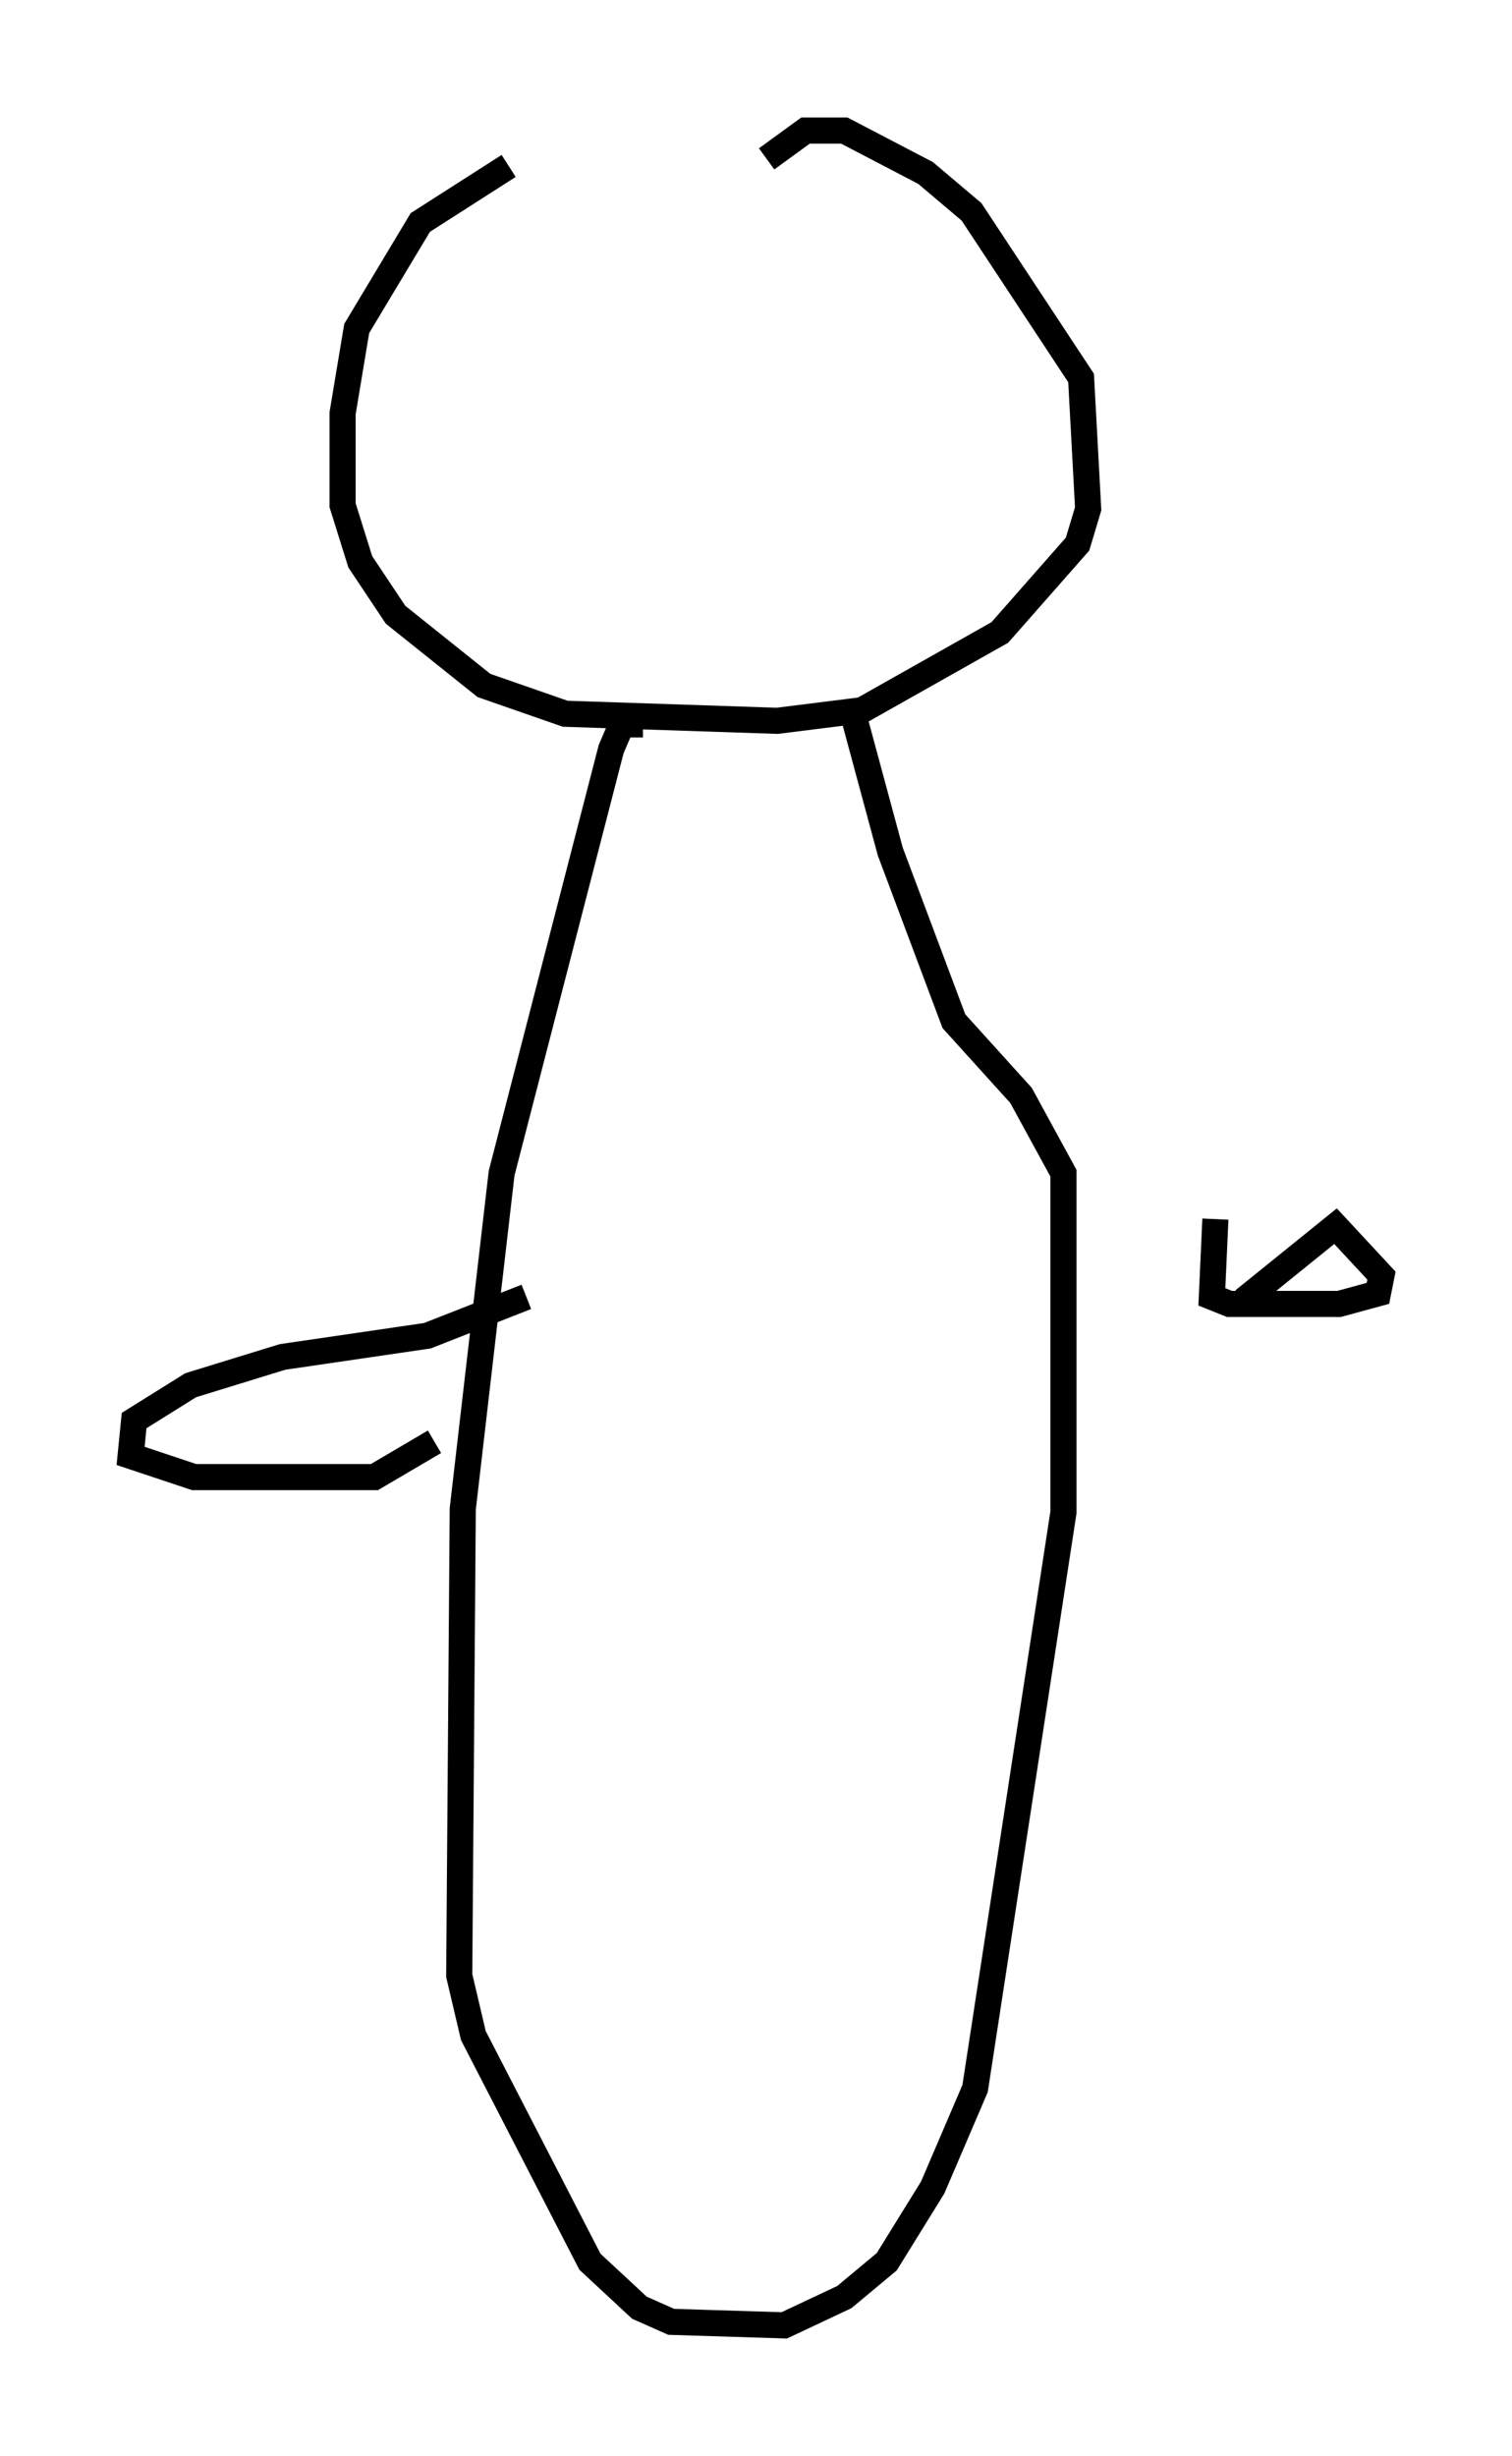 <?xml version="1.0" encoding="utf-8" ?>
<svg baseProfile="full" height="94.032" version="1.1" width="57.902" xmlns="http://www.w3.org/2000/svg" xmlns:ev="http://www.w3.org/2001/xml-events" xmlns:xlink="http://www.w3.org/1999/xlink"><defs /><rect fill="white" height="94.032" width="57.902" x="0" y="0" /><path d="M24.08, 5.135 m-4.601, 1.218 l-3.383, 2.165 -2.436, 4.059 l-0.541, 3.248 0.0, 3.518 l0.677, 2.165 1.353, 2.03 l3.383, 2.706 3.112, 1.083 l8.119, 0.271 3.248, -0.406 l5.277, -2.977 2.977, -3.383 l0.406, -1.353 -0.271, -5.007 l-4.195, -6.36 -1.759, -1.488 l-3.112, -1.624 -1.488, 0.0 l-1.488, 1.083 m-4.736, 21.651 l-0.812, 0.0 -0.406, 0.947 l-4.195, 16.238 -1.488, 12.855 l-0.135, 17.862 0.541, 2.3 l4.465, 8.66 1.894, 1.759 l1.218, 0.541 4.33, 0.135 l2.3, -1.083 1.624, -1.353 l1.759, -2.842 1.624, -3.789 l3.383, -22.057 0.0, -12.99 l-1.624, -2.977 -2.571, -2.842 l-2.436, -6.495 -1.353, -5.007 m-12.584, 22.057 l-3.789, 1.488 -5.548, 0.812 l-3.518, 1.083 -2.165, 1.353 l-0.135, 1.353 2.436, 0.812 l6.901, 0.0 2.3, -1.353 m29.905, -8.525 l-0.135, 2.977 0.677, 0.271 l4.195, 0.0 1.488, -0.406 l0.135, -0.677 -1.759, -1.894 l-3.518, 2.842 " fill="none" stroke="black" stroke-width="1" /></svg>